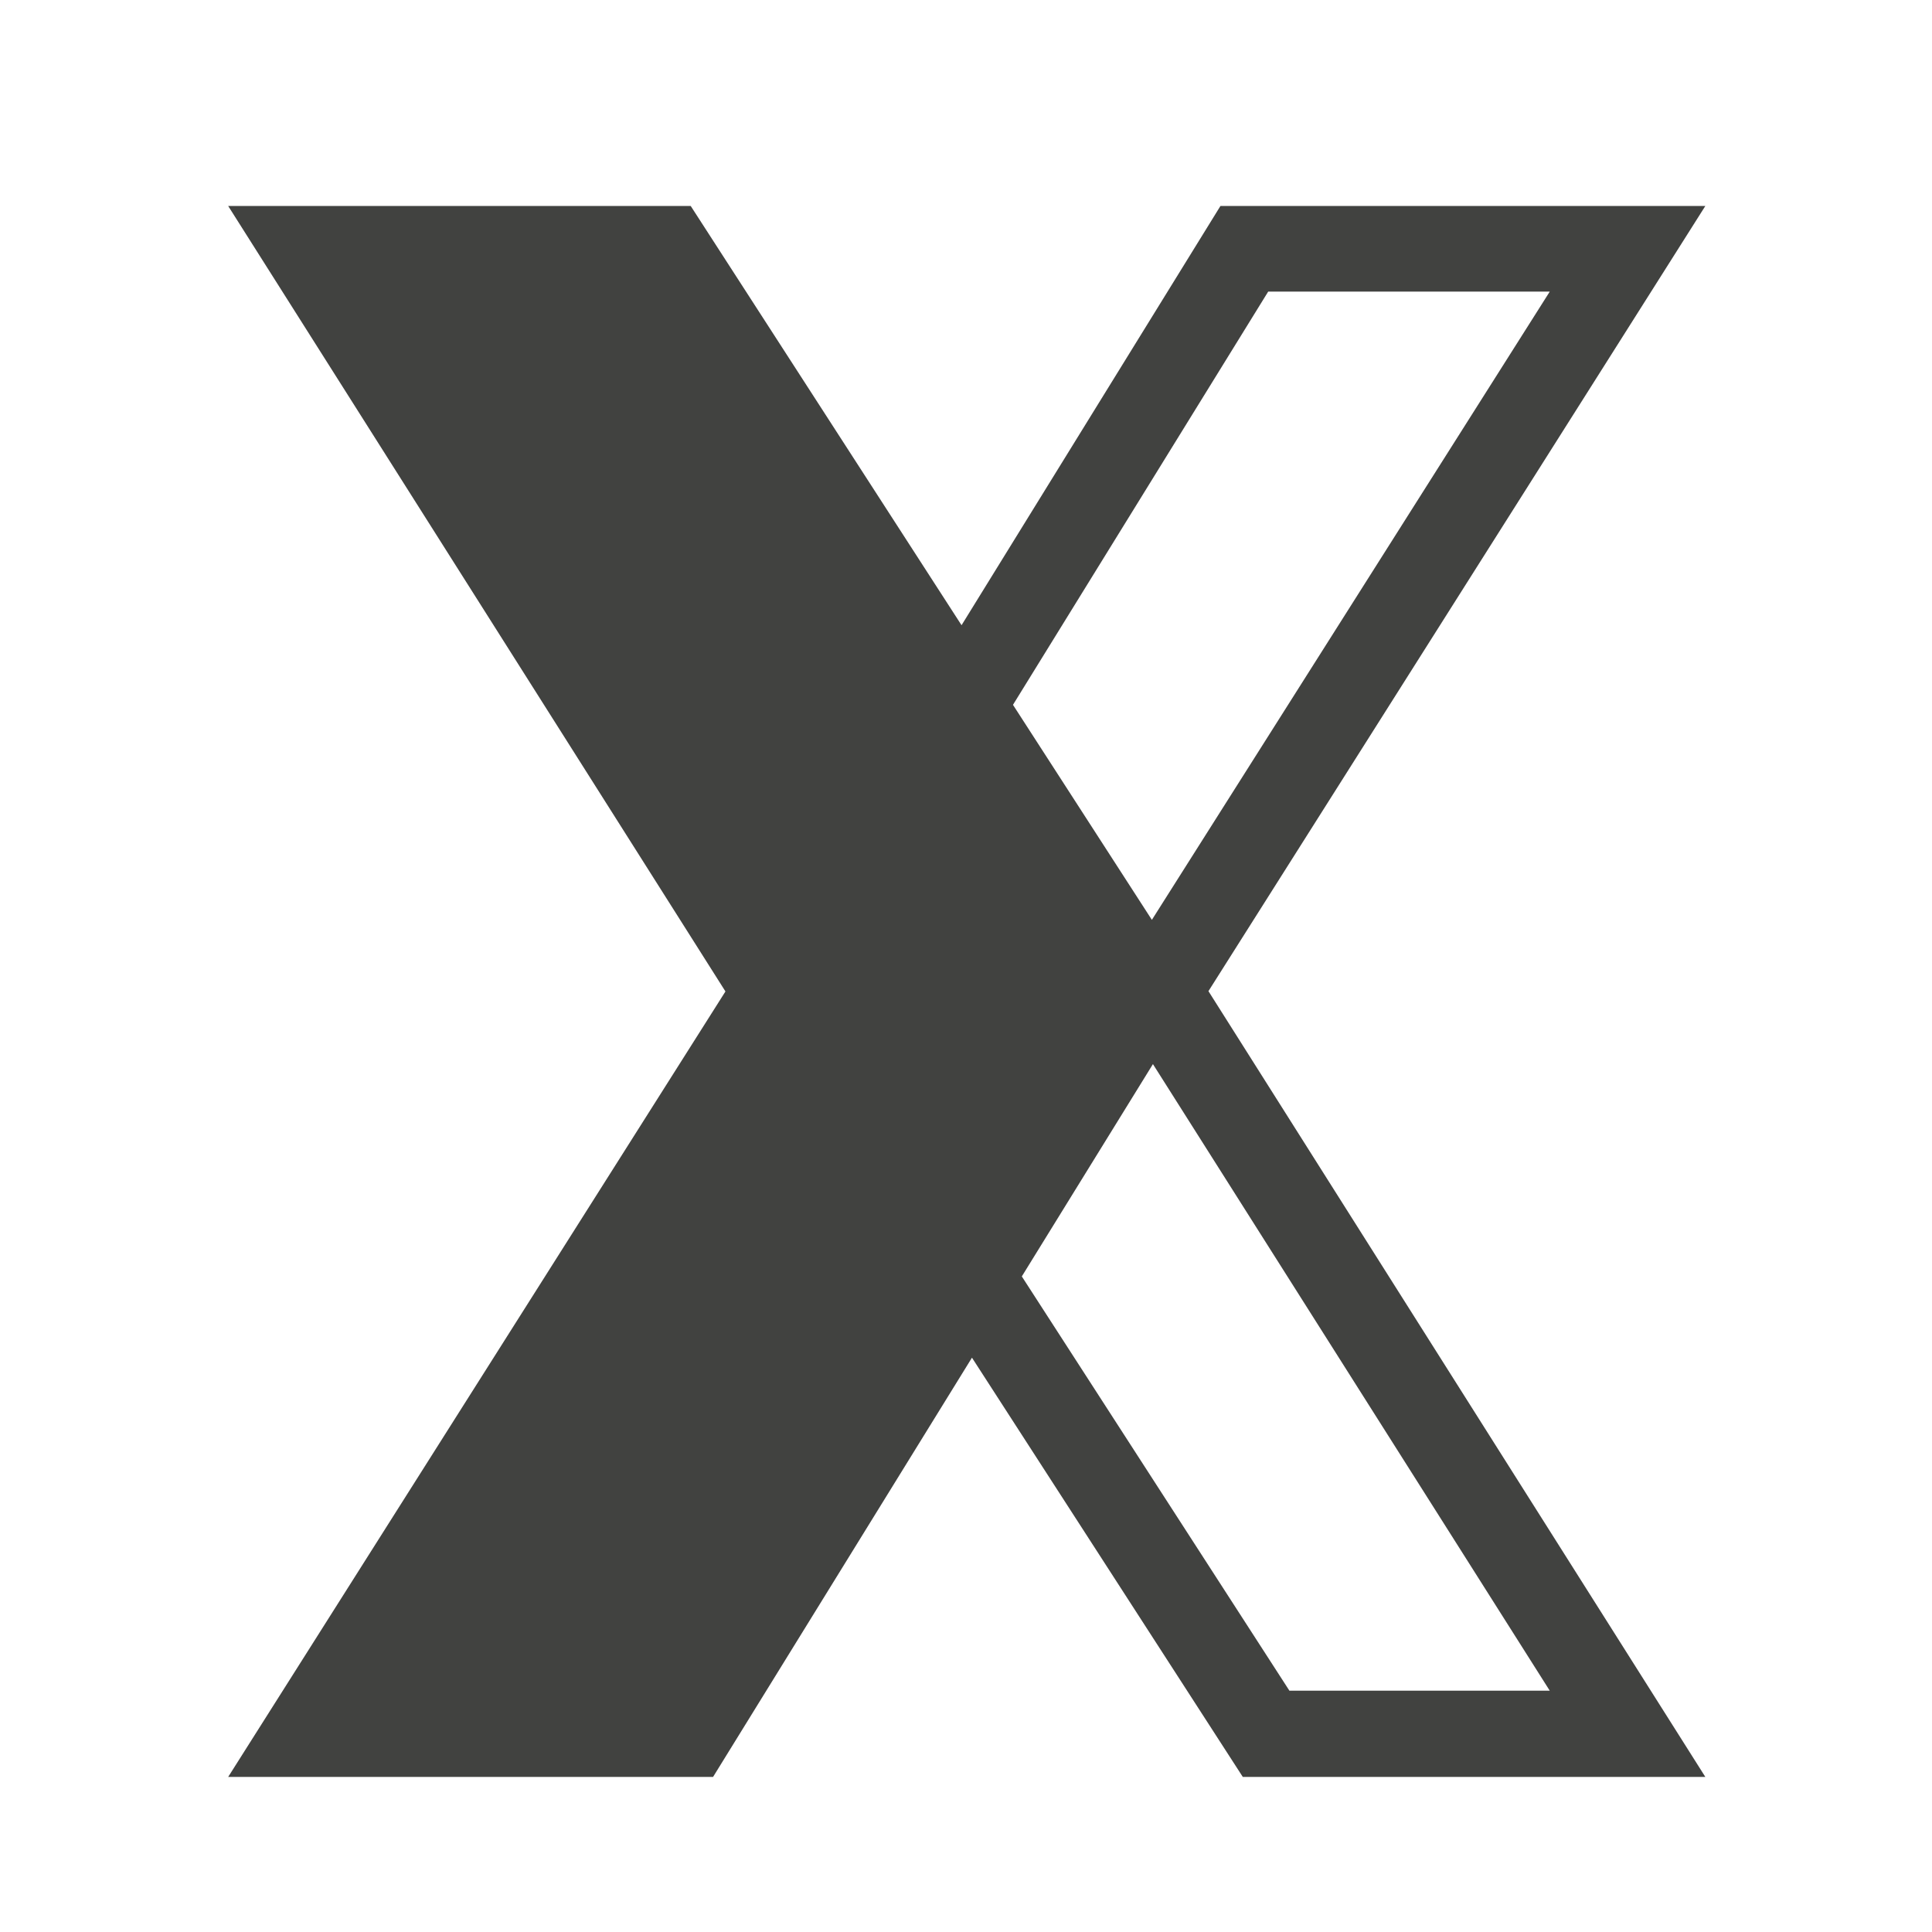 <svg xmlns="http://www.w3.org/2000/svg" viewBox="0 0 255.8 255.8"><defs><style>.cls-1{fill:none;}.cls-2{fill:#414240;}</style></defs><g id="Layer_2" data-name="Layer 2"><g id="Layer_1-2" data-name="Layer 1"><rect class="cls-1" width="255.8" height="255.8"/><path class="cls-2" d="M225.79,27.27h-64.2L127.31,82.78,91.45,27.27H30.21l65.84,104-65.84,104h64.2l34.28-55.51,35.86,55.51h61.24L160,131.23ZM167.91,38.61h37.28l-52.68,83.18L134.12,93.32Zm37.28,185.24H170.72L135.29,169l17.36-28.11Z"/></g></g></svg>